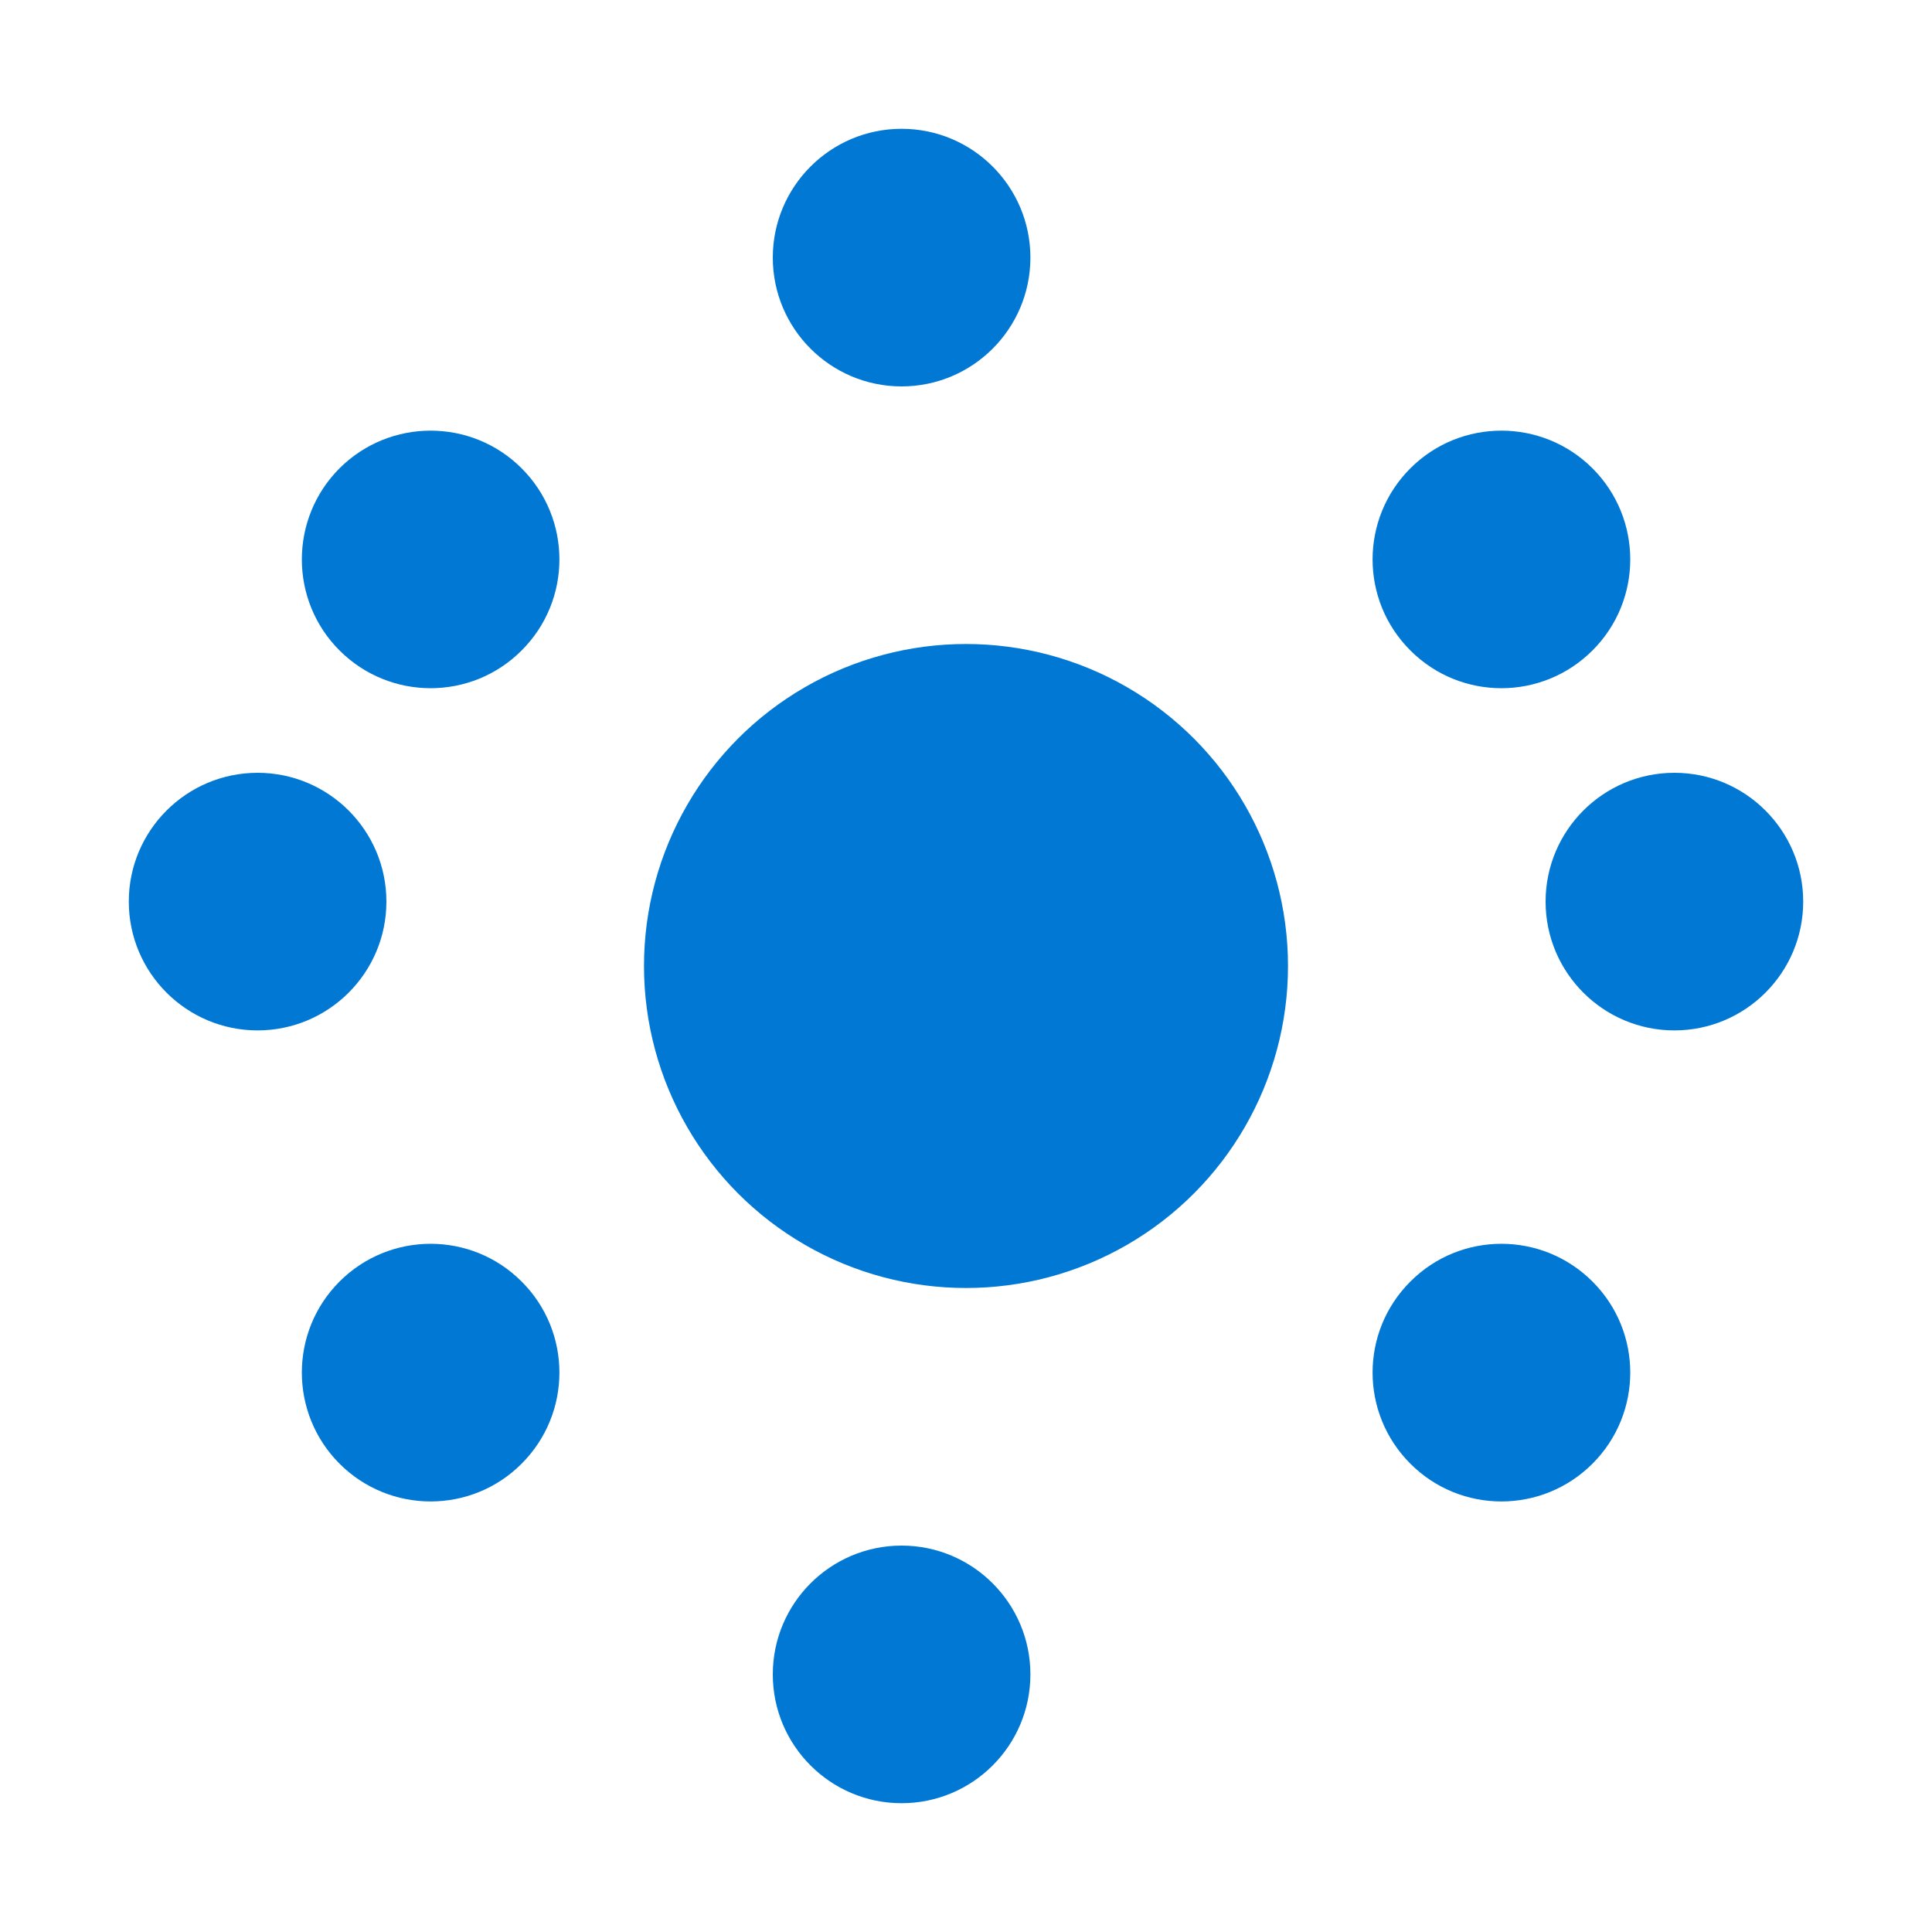 <svg width="15" height="15" viewBox="0 0 15 15" fill="none" xmlns="http://www.w3.org/2000/svg">
<path d="M6 2C6 1.448 6.448 1 7 1C7.552 1 8 1.448 8 2C8 2.552 7.552 3 7 3C6.448 3 6 2.552 6 2Z" fill="#0078D4"/>
<path d="M6 13C6 12.448 6.448 12 7 12C7.552 12 8 12.448 8 13C8 13.552 7.552 14 7 14C6.448 14 6 13.552 6 13Z" fill="#0078D4"/>
<path d="M1 7C1 6.448 1.448 6 2 6C2.552 6 3 6.448 3 7C3 7.552 2.552 8 2 8C1.448 8 1 7.552 1 7Z" fill="#0078D4"/>
<path d="M12 7C12 6.448 12.448 6 13 6C13.552 6 14 6.448 14 7C14 7.552 13.552 8 13 8C12.448 8 12 7.552 12 7Z" fill="#0078D4"/>
<path d="M2.636 3.636C3.027 3.246 3.66 3.246 4.05 3.636C4.441 4.027 4.441 4.66 4.05 5.05C3.66 5.441 3.027 5.441 2.636 5.05C2.246 4.66 2.246 4.027 2.636 3.636Z" fill="#0078D4"/>
<path d="M10.95 9.95C11.34 9.559 11.973 9.559 12.364 9.95C12.755 10.34 12.755 10.973 12.364 11.364C11.973 11.755 11.34 11.755 10.95 11.364C10.559 10.973 10.559 10.34 10.95 9.95Z" fill="#0078D4"/>
<path d="M10.95 5.05C10.559 4.66 10.559 4.027 10.95 3.636C11.34 3.246 11.973 3.246 12.364 3.636C12.755 4.027 12.755 4.66 12.364 5.05C11.973 5.441 11.34 5.441 10.95 5.05Z" fill="#0078D4"/>
<path d="M2.636 11.364C2.246 10.973 2.246 10.34 2.636 9.95C3.027 9.559 3.66 9.559 4.05 9.95C4.441 10.34 4.441 10.973 4.05 11.364C3.66 11.755 3.027 11.755 2.636 11.364Z" fill="#0078D4"/>
<circle cx="7.5" cy="7.5" r="2.5" fill="#0078D4"/>
</svg>